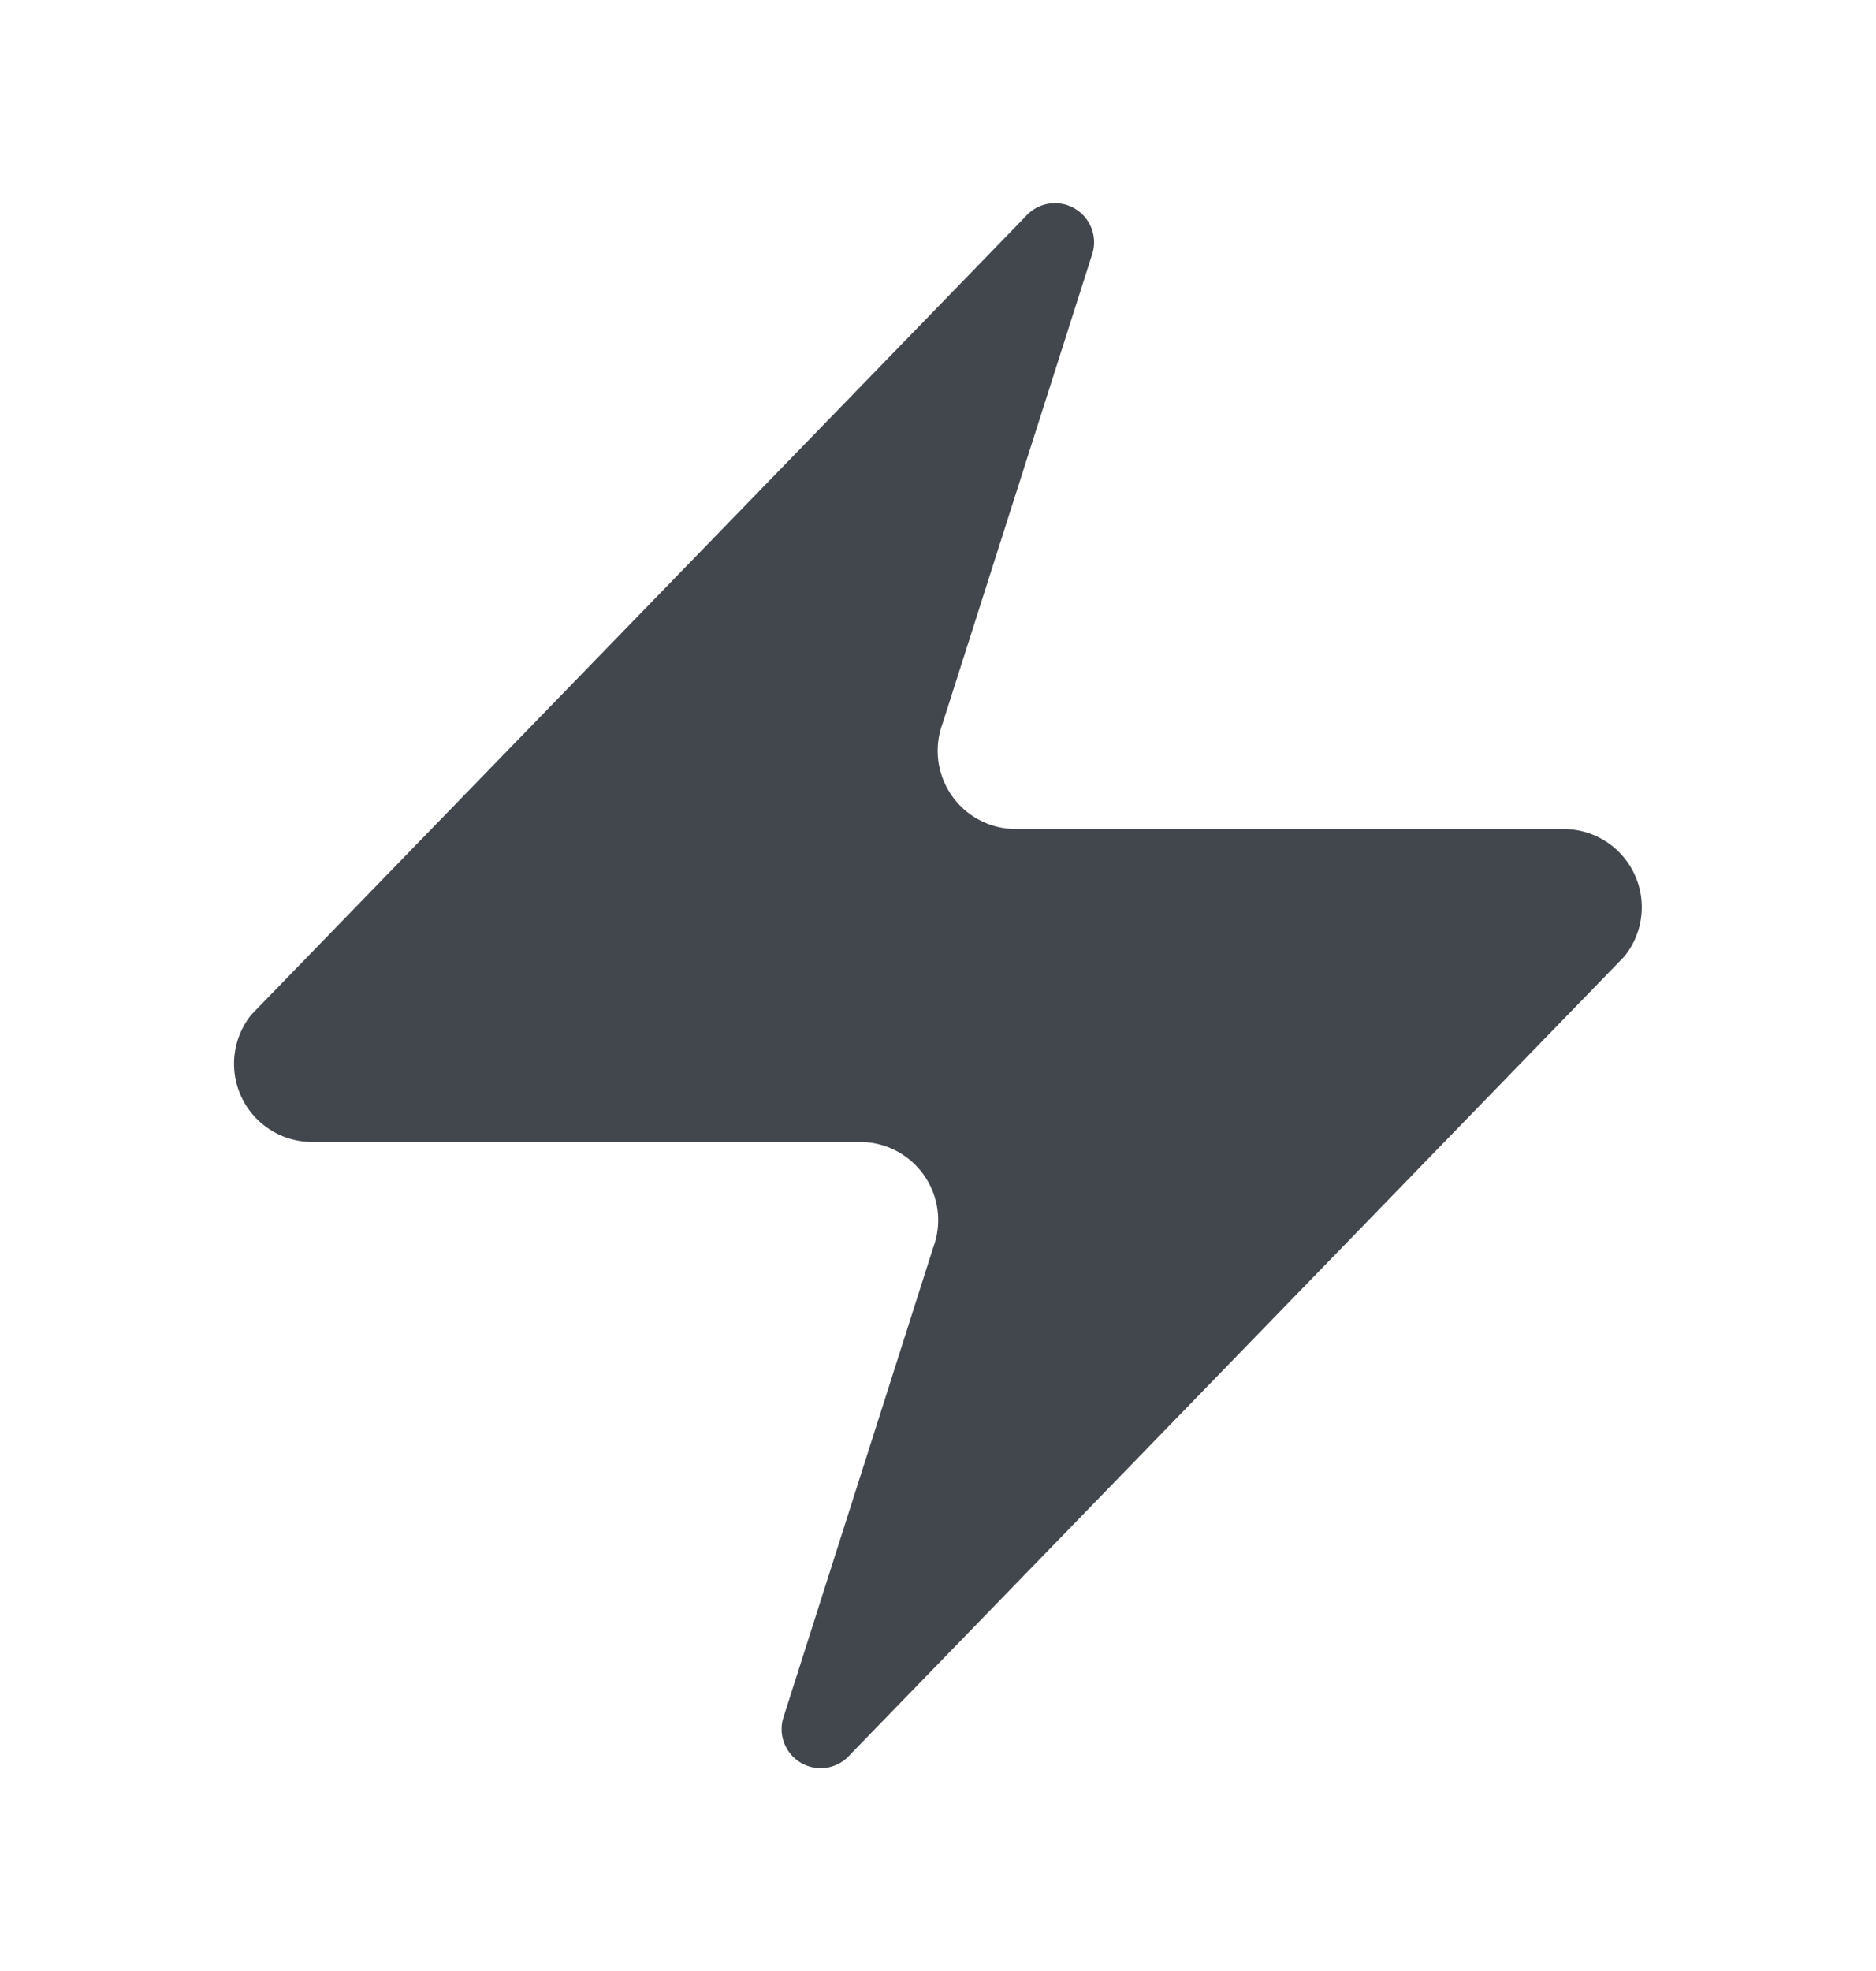 <svg width="20" height="21" fill="none" xmlns="http://www.w3.org/2000/svg"><path d="M3.332 12.167a.833.833 0 01-.65-1.359l8.25-8.5a.417.417 0 01.717.384l-1.6 5.016a.834.834 0 00.783 1.125h5.834a.833.833 0 01.65 1.359l-8.25 8.5a.416.416 0 01-.717-.384l1.6-5.016a.833.833 0 00-.783-1.125H3.332z" fill="#42474D"/></svg>